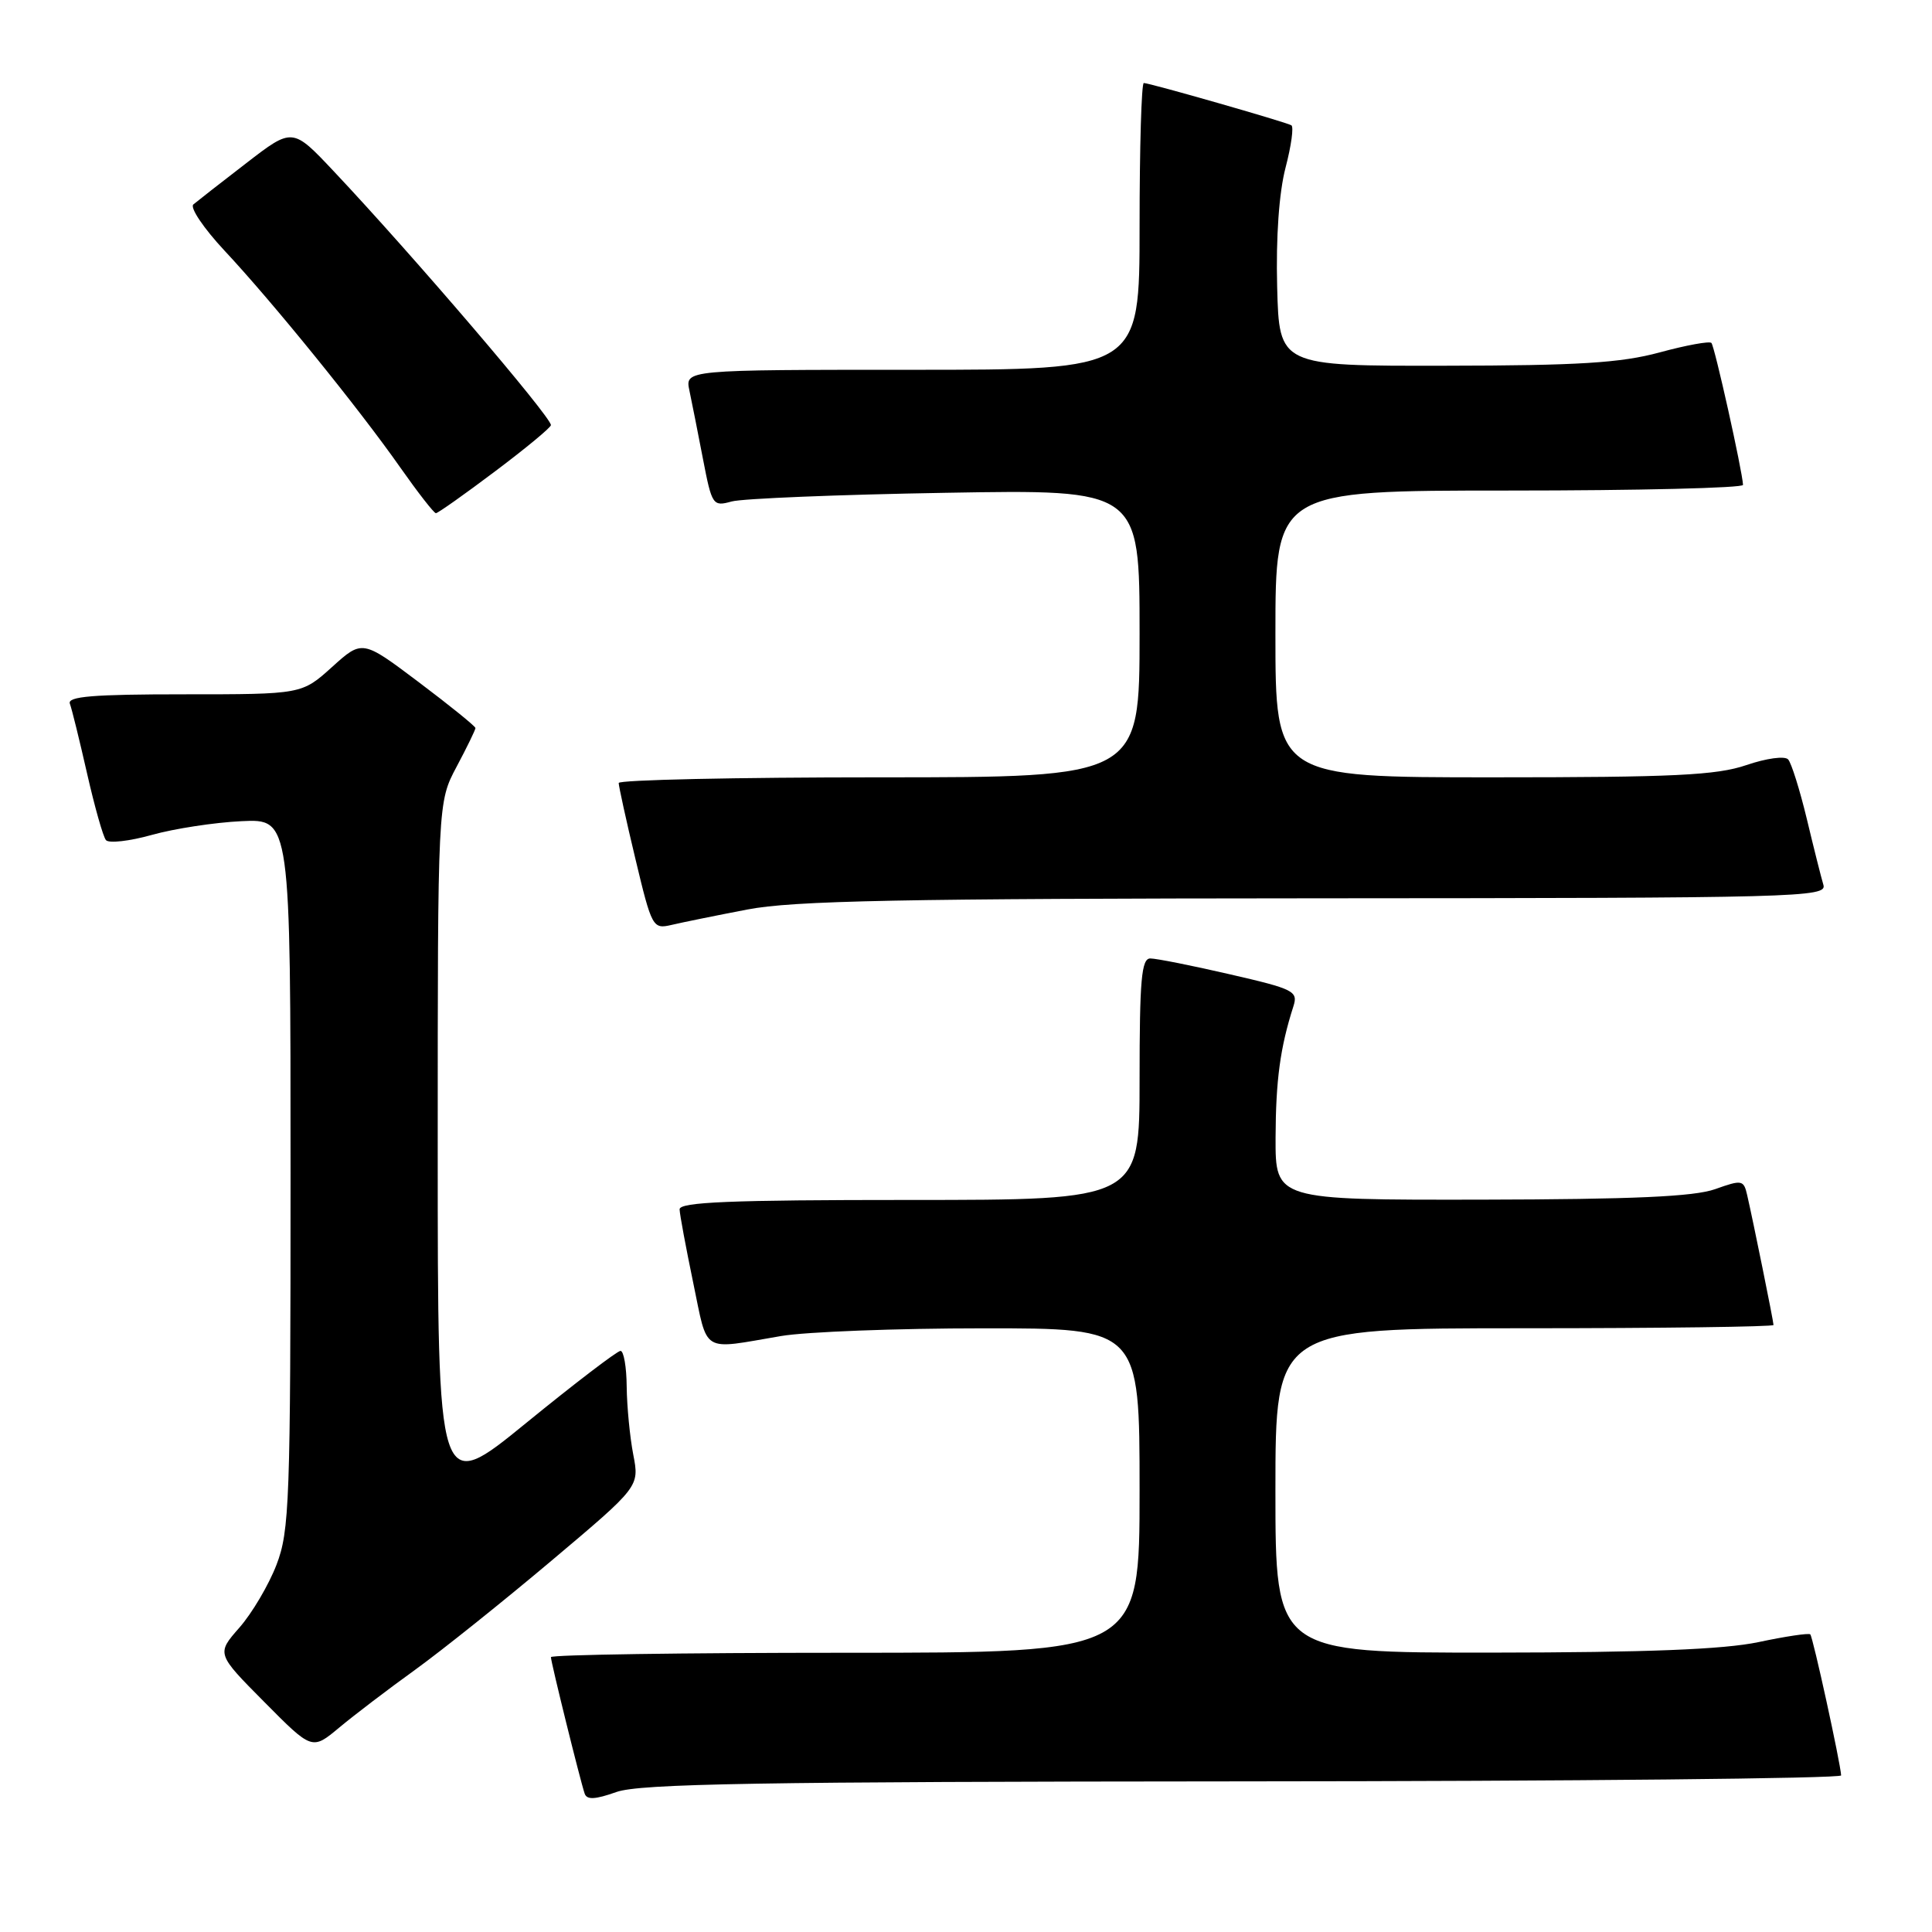 <?xml version="1.0" encoding="UTF-8" standalone="no"?>
<!DOCTYPE svg PUBLIC "-//W3C//DTD SVG 1.1//EN" "http://www.w3.org/Graphics/SVG/1.1/DTD/svg11.dtd" >
<svg xmlns="http://www.w3.org/2000/svg" xmlns:xlink="http://www.w3.org/1999/xlink" version="1.1" viewBox="0 0 256 256">
 <g >
 <path fill="currentColor"
d=" M 164.75 236.04 C 208.34 236.02 243.98 235.66 243.96 235.25 C 243.87 233.59 240.22 216.89 239.87 216.56 C 239.67 216.37 236.57 216.83 233.00 217.59 C 228.37 218.56 218.23 218.96 197.75 218.98 C 169.00 219.00 169.00 219.00 169.00 197.50 C 169.00 176.00 169.00 176.00 202.00 176.00 C 220.15 176.00 235.00 175.80 235.00 175.57 C 235.00 175.09 232.30 161.78 231.51 158.36 C 231.05 156.34 230.82 156.30 227.26 157.57 C 224.48 158.56 216.41 158.92 196.25 158.96 C 169.00 159.00 169.00 159.00 169.02 150.75 C 169.05 143.11 169.63 138.81 171.38 133.35 C 172.03 131.34 171.45 131.05 162.96 129.10 C 157.95 127.94 153.21 127.00 152.42 127.00 C 151.25 127.00 151.00 129.82 151.00 143.00 C 151.00 159.00 151.00 159.00 120.50 159.00 C 96.74 159.00 90.01 159.28 90.05 160.25 C 90.07 160.94 90.89 165.32 91.86 170.00 C 93.84 179.49 92.79 178.85 103.50 177.03 C 106.80 176.47 118.84 176.01 130.25 176.01 C 151.00 176.00 151.00 176.00 151.00 197.50 C 151.00 219.00 151.00 219.00 112.00 219.00 C 90.55 219.00 73.00 219.26 73.00 219.58 C 73.00 220.25 76.87 235.89 77.47 237.66 C 77.76 238.51 78.86 238.45 81.68 237.45 C 84.78 236.35 100.51 236.08 164.75 236.04 Z  M 55.00 221.26 C 58.58 218.67 66.73 212.15 73.11 206.77 C 84.73 196.98 84.73 196.98 83.91 192.74 C 83.46 190.41 83.07 186.36 83.04 183.75 C 83.02 181.14 82.65 179.00 82.22 179.00 C 81.79 179.00 76.16 183.30 69.72 188.55 C 58.00 198.11 58.00 198.11 58.00 152.20 C 58.00 106.30 58.00 106.30 60.50 101.60 C 61.88 99.01 63.00 96.70 63.00 96.47 C 63.00 96.24 59.63 93.51 55.50 90.40 C 48.01 84.76 48.01 84.76 44.00 88.38 C 39.99 92.00 39.99 92.00 24.39 92.00 C 12.32 92.00 8.89 92.28 9.26 93.25 C 9.52 93.94 10.54 98.10 11.54 102.50 C 12.54 106.90 13.66 110.87 14.04 111.32 C 14.42 111.77 17.16 111.46 20.12 110.63 C 23.08 109.80 28.42 108.98 32.00 108.81 C 38.50 108.50 38.50 108.50 38.50 155.50 C 38.50 199.04 38.36 202.86 36.63 207.36 C 35.60 210.03 33.39 213.77 31.72 215.67 C 28.68 219.13 28.68 219.13 35.02 225.52 C 41.35 231.91 41.35 231.91 44.93 228.93 C 46.89 227.29 51.42 223.84 55.00 221.26 Z  M 99.00 120.52 C 105.08 119.34 119.38 119.06 174.32 119.03 C 238.43 119.00 242.11 118.90 241.61 117.25 C 241.32 116.29 240.33 112.35 239.41 108.50 C 238.48 104.65 237.37 101.11 236.94 100.63 C 236.50 100.14 234.06 100.47 231.40 101.38 C 227.45 102.73 221.77 103.00 197.82 103.00 C 169.00 103.00 169.00 103.00 169.00 84.00 C 169.00 65.00 169.00 65.00 200.00 65.00 C 217.05 65.00 230.98 64.66 230.96 64.25 C 230.86 62.34 227.19 45.86 226.77 45.44 C 226.51 45.18 223.42 45.74 219.90 46.70 C 214.76 48.09 209.15 48.44 191.50 48.46 C 169.50 48.50 169.50 48.50 169.23 38.00 C 169.06 31.42 169.48 25.53 170.34 22.22 C 171.10 19.32 171.45 16.79 171.11 16.60 C 170.35 16.16 152.33 11.00 151.56 11.00 C 151.25 11.00 151.00 19.55 151.00 30.00 C 151.00 49.00 151.00 49.00 120.88 49.00 C 90.77 49.00 90.77 49.00 91.35 51.75 C 91.67 53.26 92.48 57.35 93.15 60.83 C 94.33 66.95 94.46 67.14 96.94 66.45 C 98.35 66.06 111.09 65.54 125.25 65.30 C 151.00 64.85 151.00 64.85 151.00 83.93 C 151.00 103.00 151.00 103.00 116.50 103.00 C 97.53 103.00 81.99 103.34 81.98 103.75 C 81.98 104.16 82.97 108.70 84.20 113.83 C 86.37 122.90 86.50 123.13 88.97 122.56 C 90.36 122.23 94.88 121.31 99.00 120.52 Z  M 65.62 62.44 C 69.68 59.39 73.00 56.64 73.00 56.33 C 73.00 55.21 54.63 33.73 44.23 22.70 C 38.76 16.89 38.76 16.89 32.63 21.62 C 29.26 24.21 26.11 26.68 25.62 27.09 C 25.14 27.51 26.99 30.25 29.72 33.18 C 36.14 40.04 47.58 54.16 53.02 61.92 C 55.37 65.26 57.50 68.00 57.76 68.00 C 58.02 68.00 61.56 65.50 65.62 62.44 Z "/>
</g>
</svg>